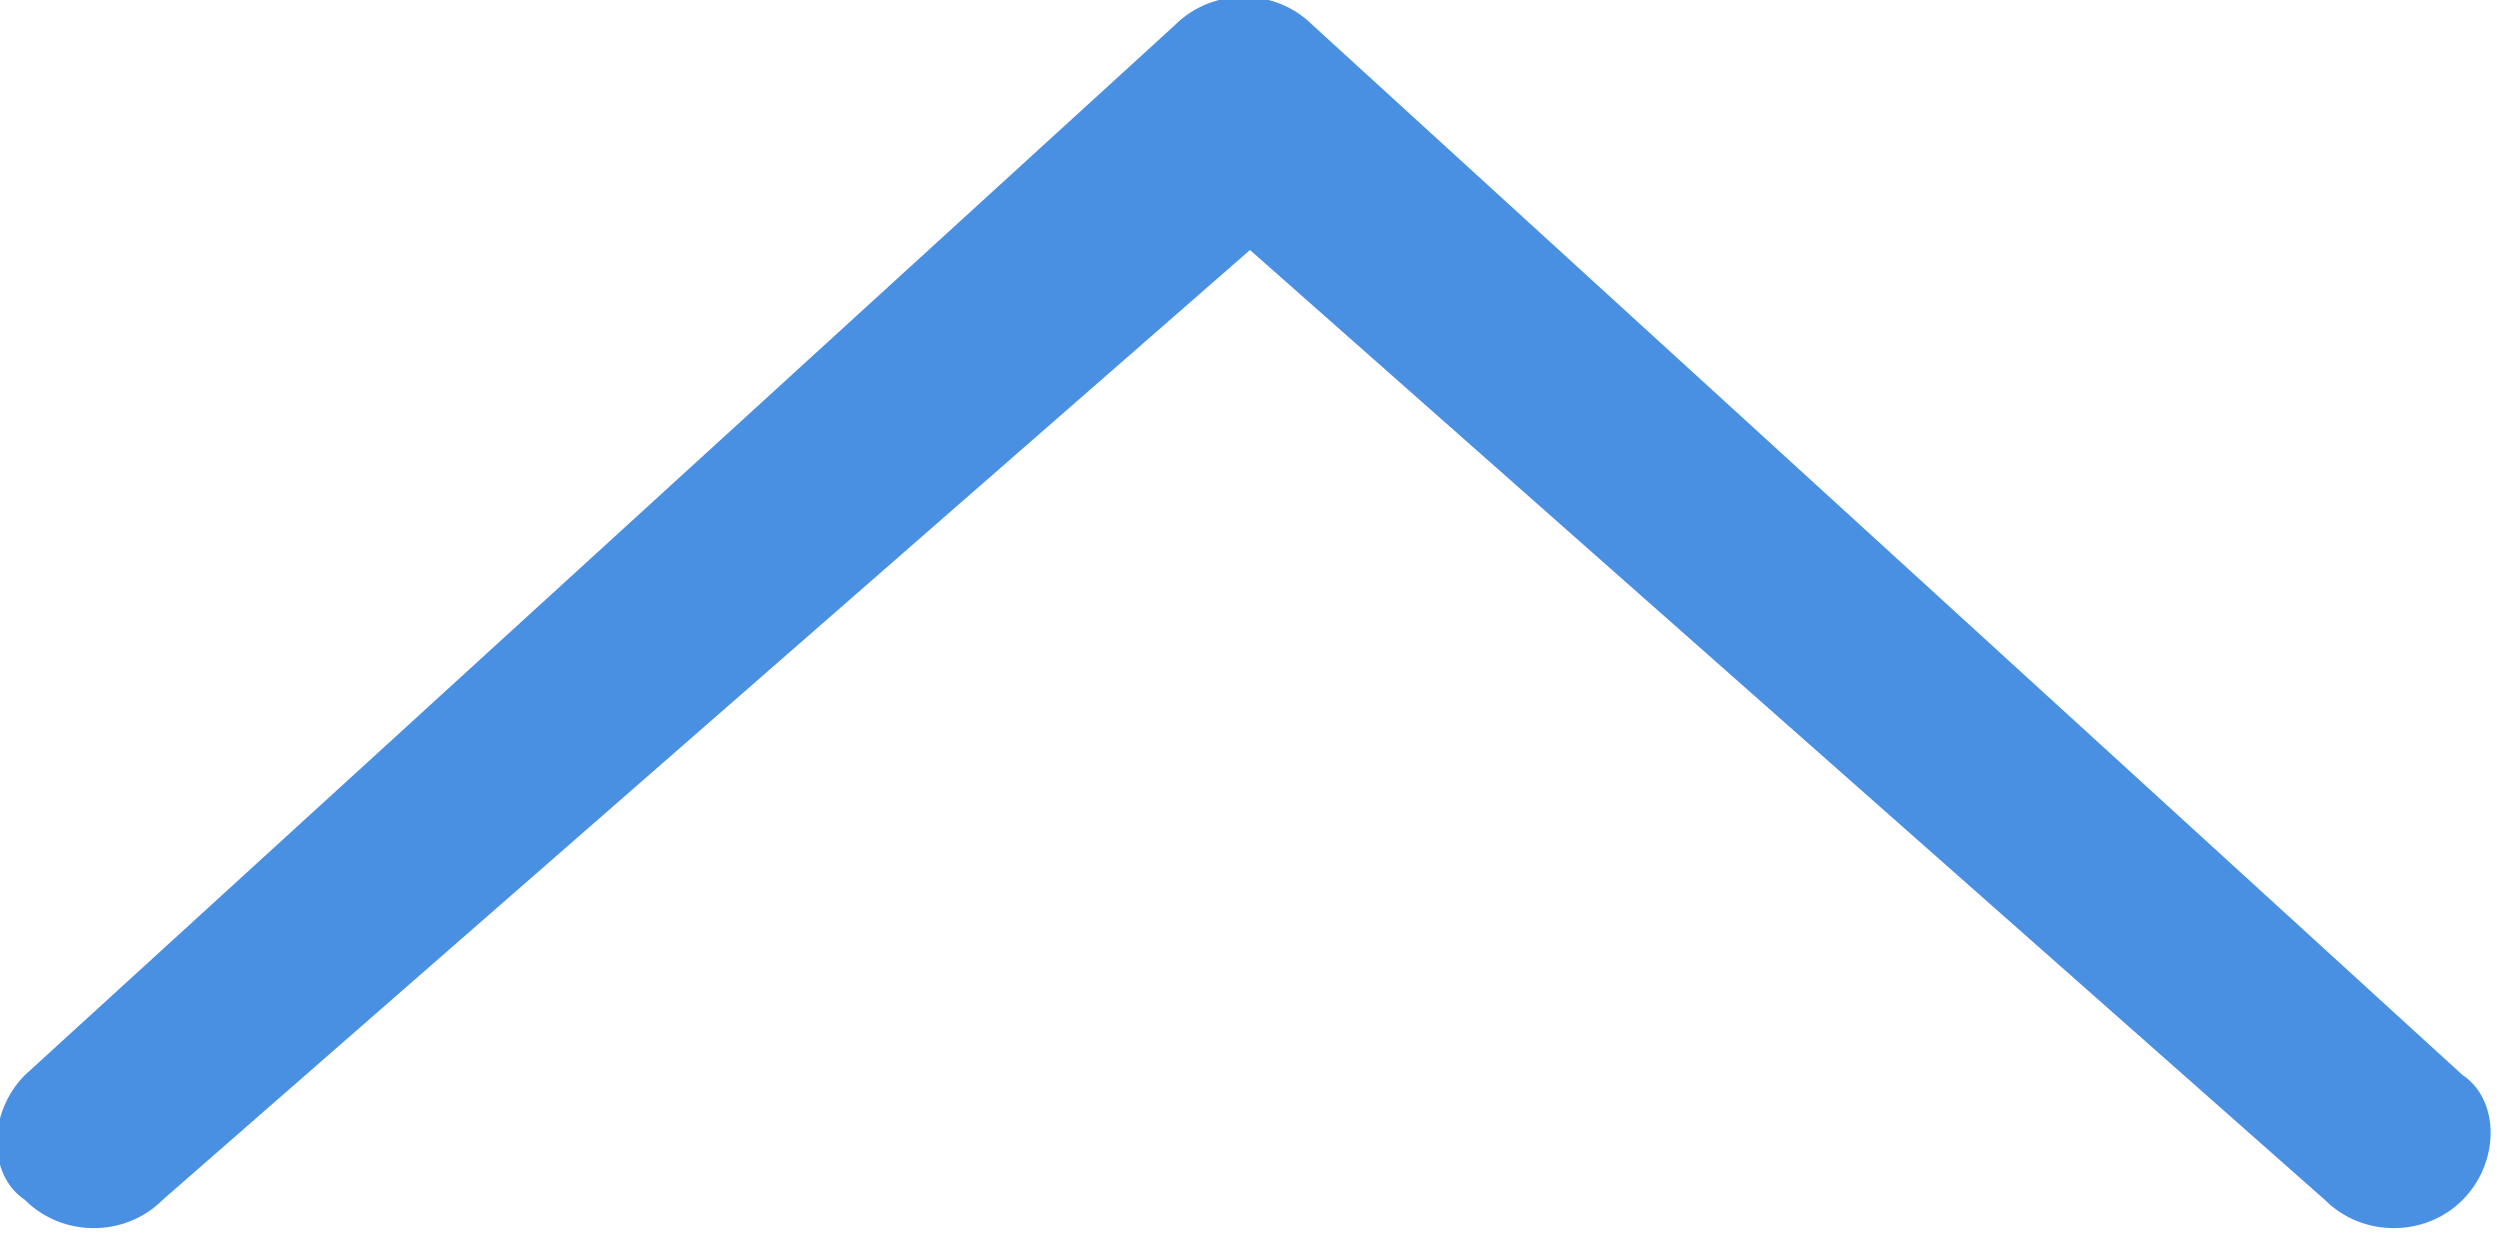 <?xml version="1.0" encoding="utf-8"?>
<!-- Generator: Adobe Illustrator 22.1.0, SVG Export Plug-In . SVG Version: 6.00 Build 0)  -->
<svg version="1.1" id="Layer_1" xmlns="http://www.w3.org/2000/svg" xmlns:xlink="http://www.w3.org/1999/xlink" x="0px" y="0px"
	 viewBox="0 0 20 10" style="enable-background:new 0 0 20 10;" xml:space="preserve">
<style type="text/css">
	.st0{fill:#4A90E2;}
</style>
<g id="Mobile">
	<g id="Menu" transform="translate(-235, -146)">
		<g id="Products" transform="translate(91, 64)">
			<g transform="translate(144, 75)">
				<path id="Chevron-thin-down" class="st0" d="M18.6,16.6c0.3,0.3,0.8,0.3,1.1,0c0.3-0.3,0.3-0.8,0-1l-9.2-8.4
					c-0.3-0.3-0.8-0.3-1.1,0l-9.2,8.4c-0.3,0.3-0.3,0.8,0,1c0.3,0.3,0.8,0.3,1.1,0L10,9L18.6,16.6L18.6,16.6z"/>
			</g>
		</g>
	</g>
</g>
</svg>

